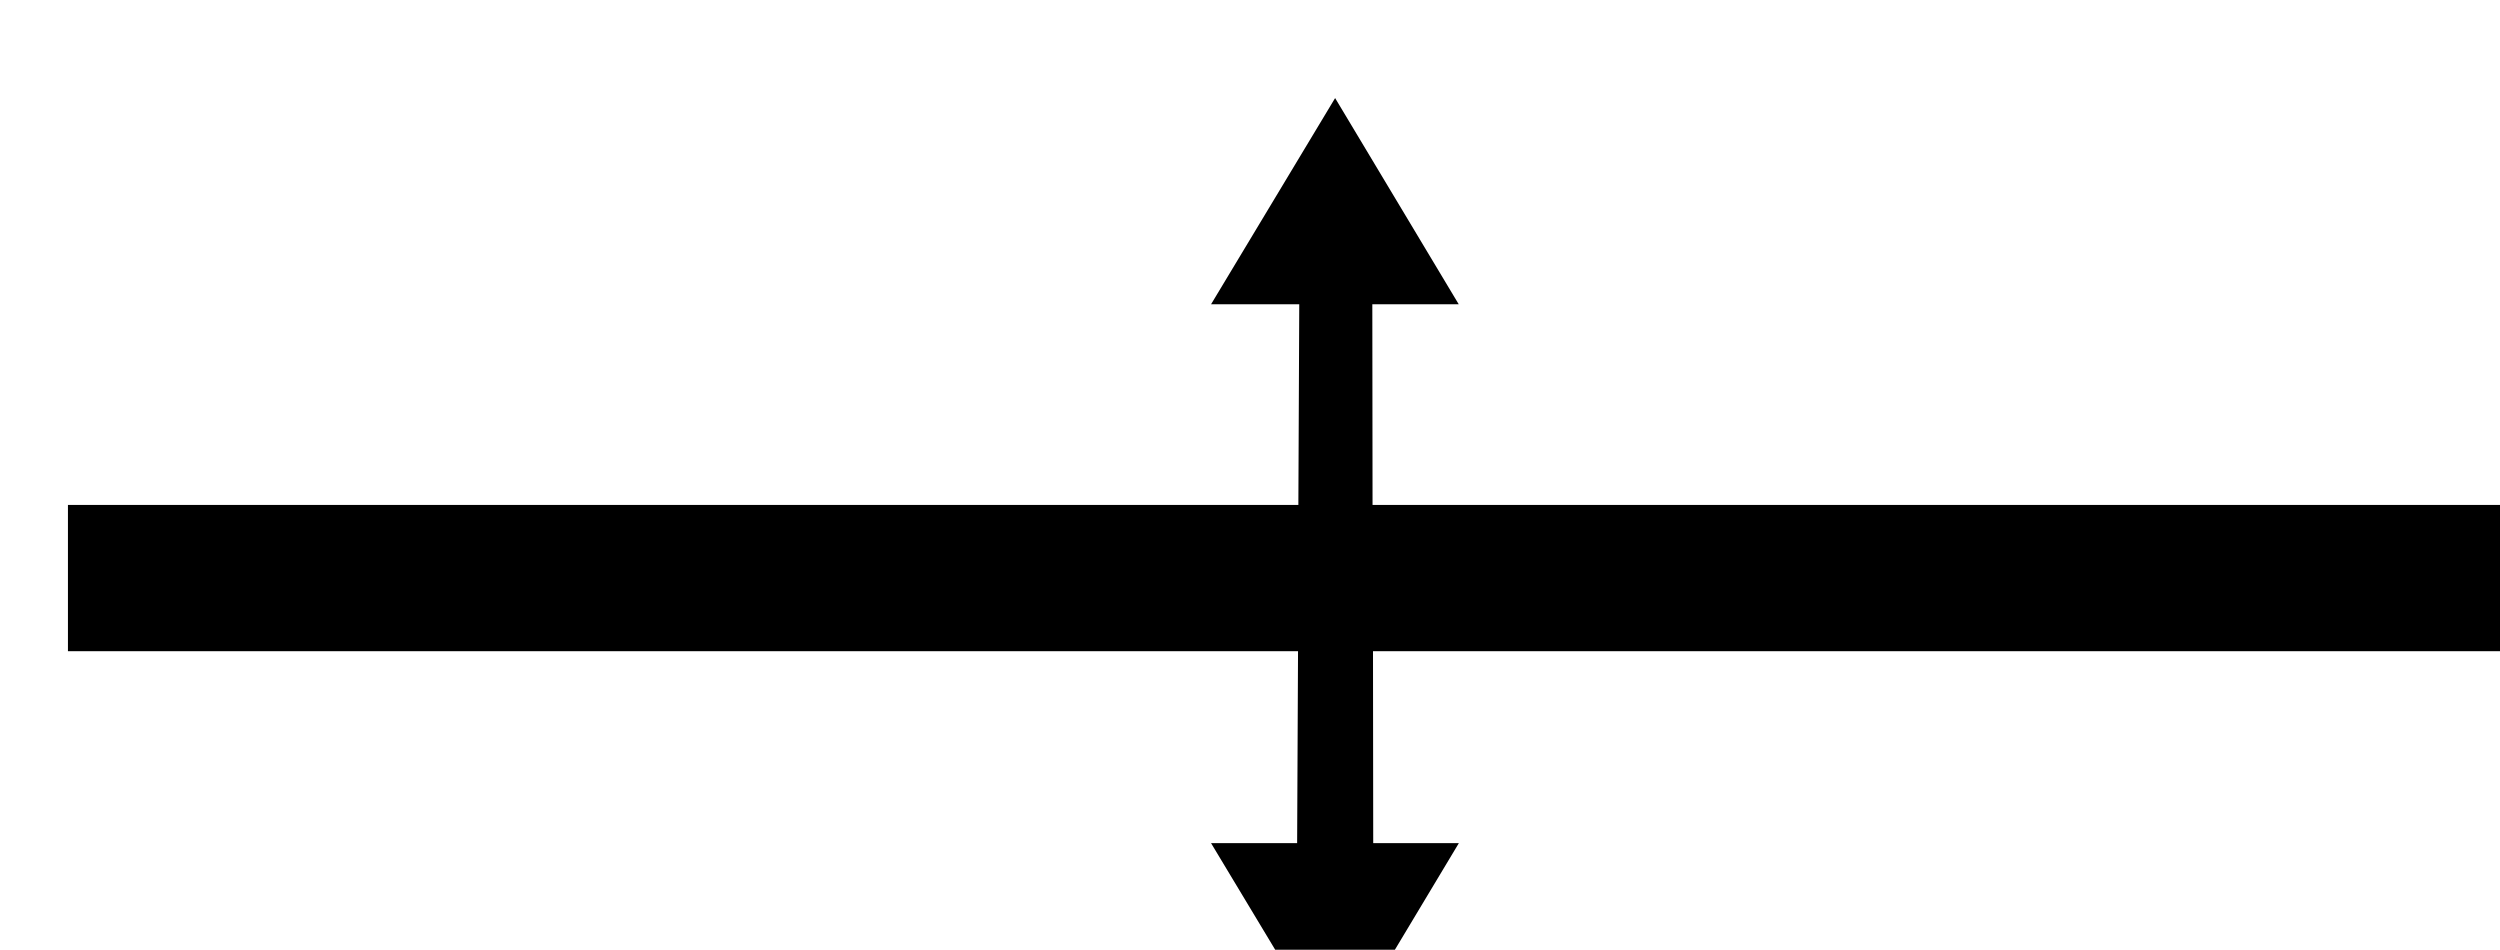 <?xml version="1.0" encoding="UTF-8" standalone="no"?>
<!-- Creator: CorelDRAW -->

<svg
   xmlns:dc="http://purl.org/dc/elements/1.1/"
   xmlns:cc="http://creativecommons.org/ns#"
   xmlns:rdf="http://www.w3.org/1999/02/22-rdf-syntax-ns#"
   xmlns:svg="http://www.w3.org/2000/svg"
   xmlns="http://www.w3.org/2000/svg"
   xmlns:sodipodi="http://sodipodi.sourceforge.net/DTD/sodipodi-0.dtd"
   xmlns:inkscape="http://www.inkscape.org/namespaces/inkscape"
   xml:space="preserve"
   width="5.912mm"
   height="2.246mm"
   style="clip-rule:evenodd;fill-rule:evenodd;image-rendering:optimizeQuality;shape-rendering:geometricPrecision;text-rendering:geometricPrecision"
   viewBox="0 0 5.912 2.246"
   version="1.1"
   id="svg11"
   sodipodi:docname="Acamadamento vulcanocástico vertical_.svg"
   inkscape:version="0.92.5 (2060ec1f9f, 2020-04-08)"><sodipodi:namedview
   pagecolor="#ffffff"
   bordercolor="#666666"
   borderopacity="1"
   objecttolerance="10"
   gridtolerance="10"
   guidetolerance="10"
   inkscape:pageopacity="0"
   inkscape:pageshadow="2"
   inkscape:window-width="1920"
   inkscape:window-height="1057"
   id="namedview13"
   showgrid="false"
   inkscape:zoom="53.821773"
   inkscape:cx="11.865889"
   inkscape:cy="5.2439164"
   inkscape:window-x="-8"
   inkscape:window-y="-8"
   inkscape:window-maximized="1"
   inkscape:current-layer="svg11" />
 <defs
   id="defs4">
  <style
   type="text/css"
   id="style2">
   <![CDATA[
    .fil1 {fill:black}
    .fil0 {fill:black;fill-rule:nonzero}
   ]]>
  </style>
 </defs>
 <g
   id="Camada_x0020_1"
   transform="translate(-102.044,-147.133)">
  <g
   id="_469396336">
   <path
   style="fill:#000000;fill-rule:nonzero;stroke-width:3.78"
   d="m 396.986,556.094 -1.107,1.84 h 0.787 l -0.008,1.791 h -10.98 v 1.305 h 10.977 l -0.008,1.713 h -0.768 l 1.107,1.84 1.104,-1.84 h -0.764 l -0.002,-1.713 h 10.699 v -1.305 H 397.32 l -0.002,-1.791 h 0.771 z"
   transform="scale(0.265)"
   id="_469396504"
   inkscape:connector-curvature="0" />
   
  </g>
 </g>
</svg>